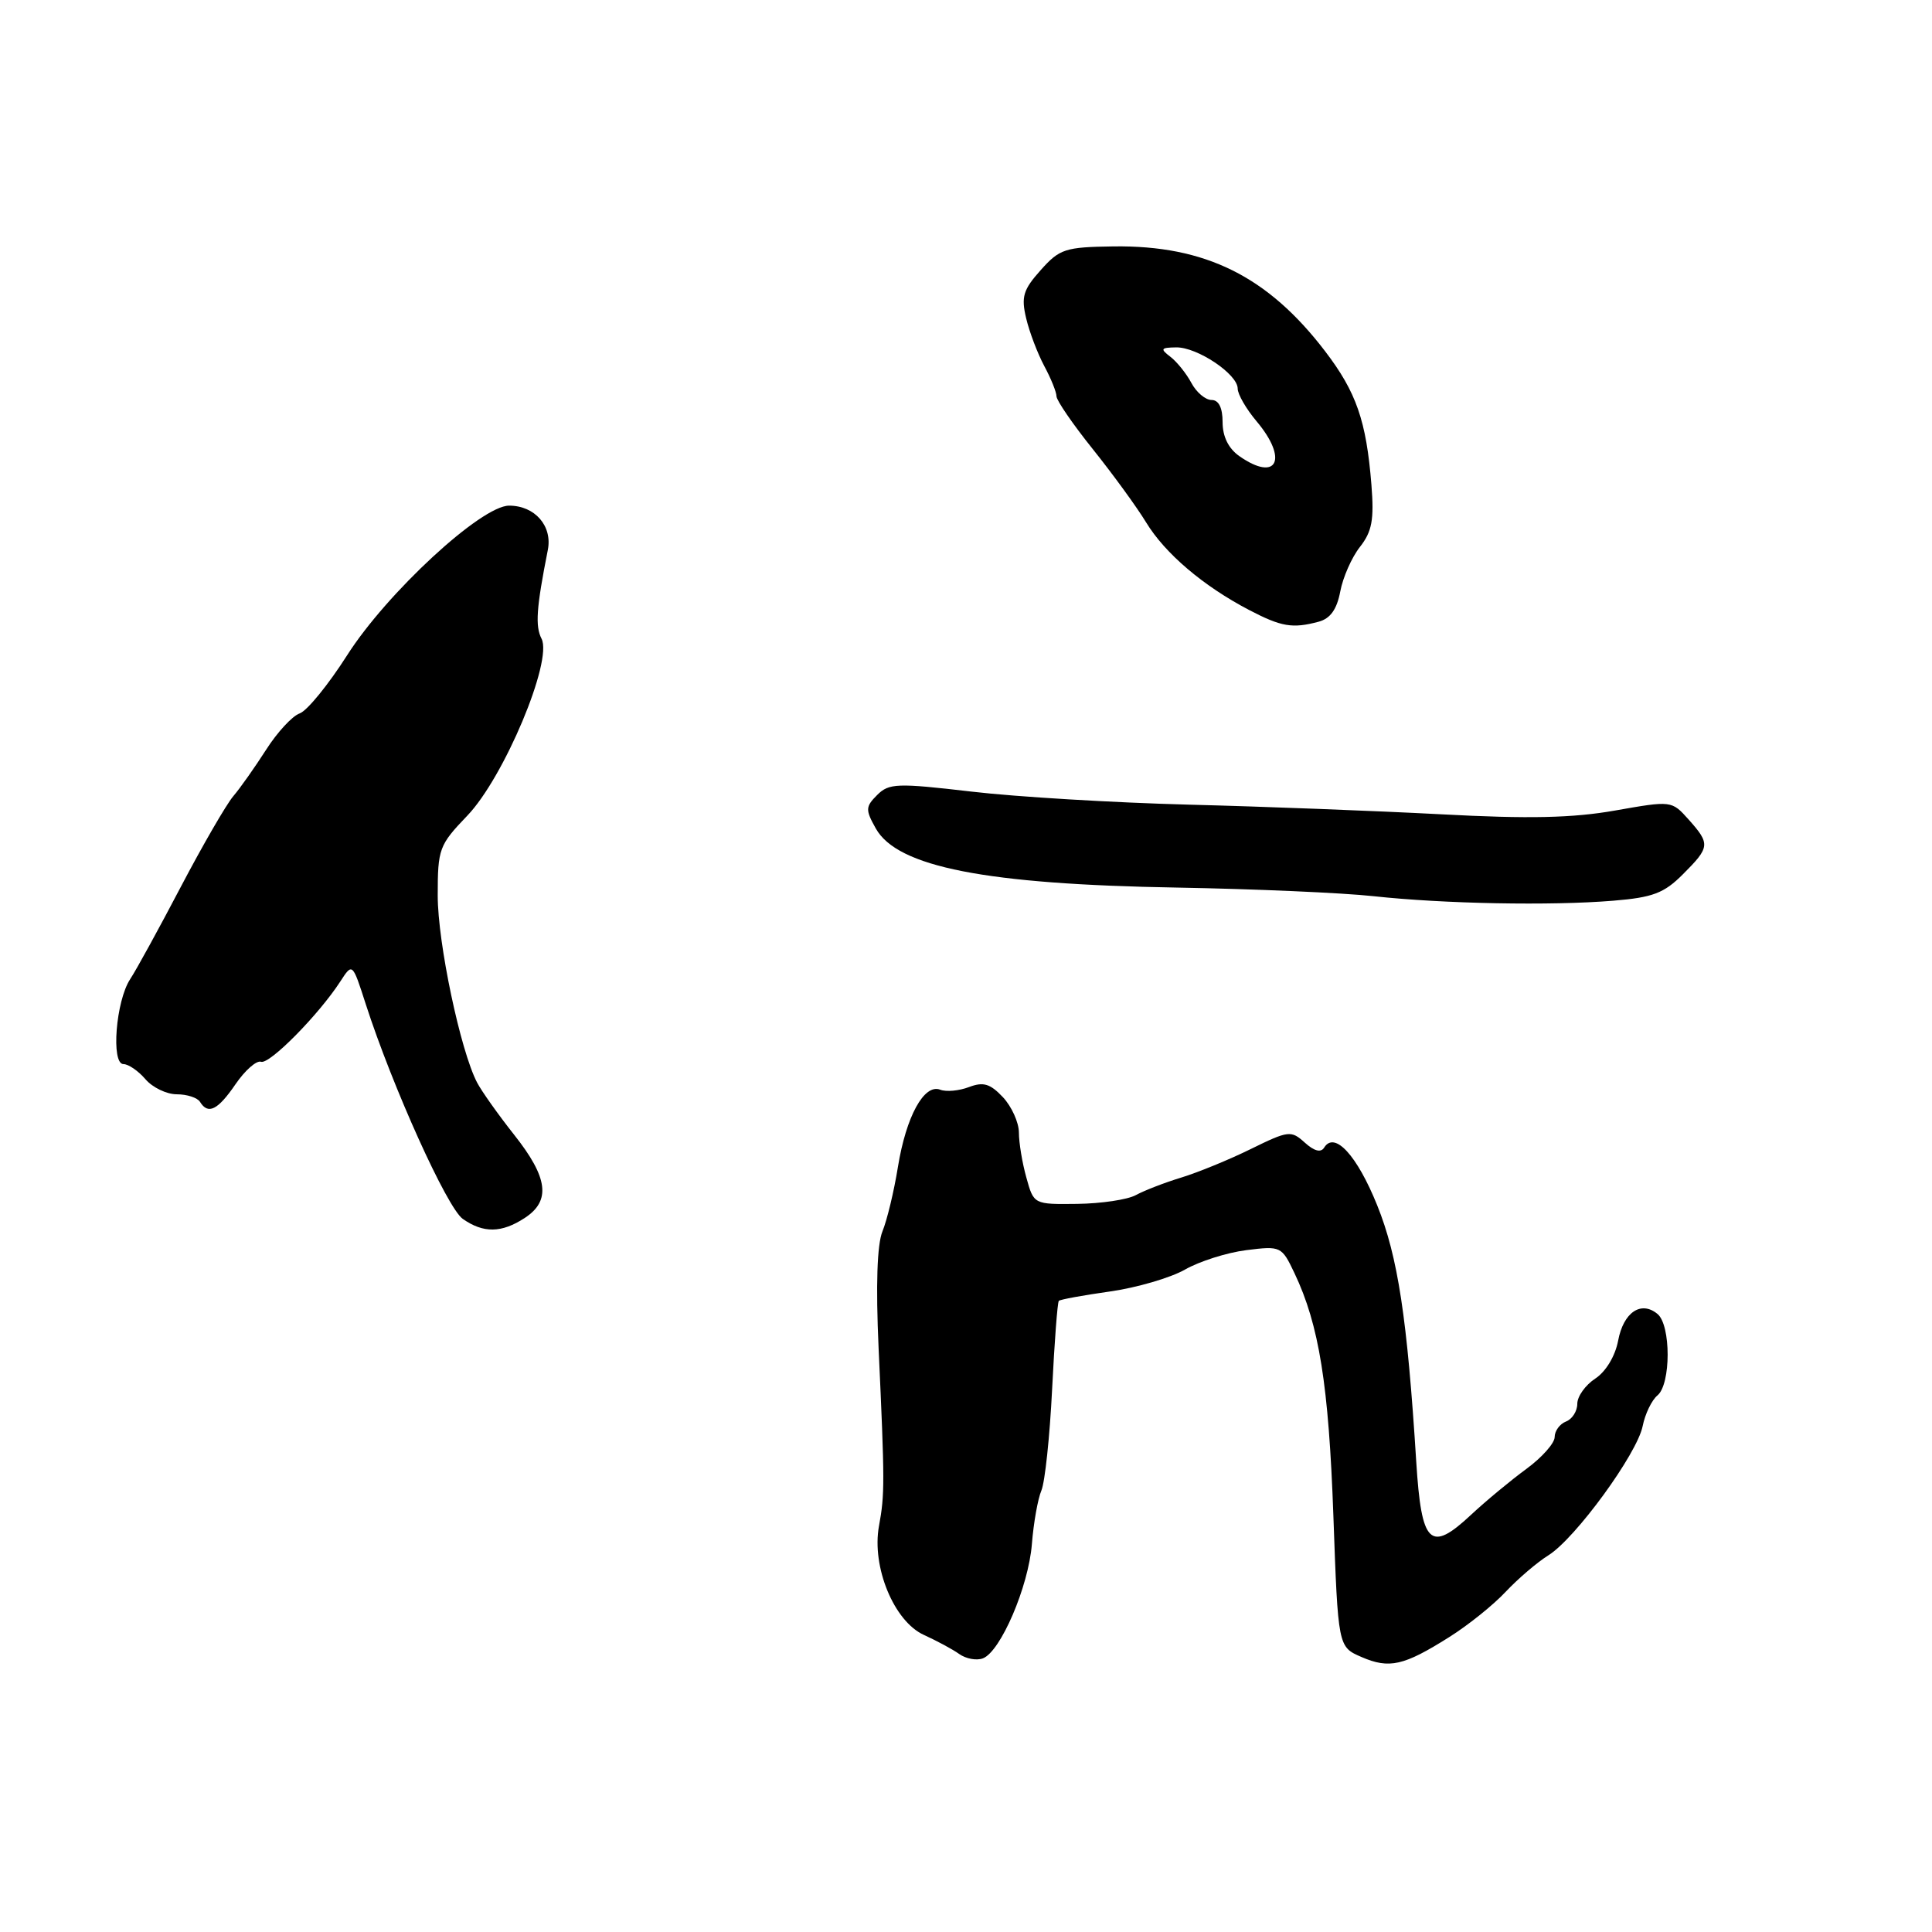 <?xml version="1.0" encoding="UTF-8" standalone="no"?>
<!DOCTYPE svg PUBLIC "-//W3C//DTD SVG 1.1//EN" "http://www.w3.org/Graphics/SVG/1.1/DTD/svg11.dtd" >
<svg xmlns="http://www.w3.org/2000/svg" xmlns:xlink="http://www.w3.org/1999/xlink" version="1.1" viewBox="0 0 256 256">
 <g >
 <path fill="currentColor"
d=" M 192.02 216.93 C 194.51 215.37 197.89 212.66 199.52 210.91 C 201.16 209.17 203.71 206.99 205.18 206.08 C 208.75 203.85 216.92 192.65 217.66 188.97 C 217.98 187.36 218.86 185.53 219.62 184.90 C 221.42 183.41 221.42 175.59 219.63 174.11 C 217.45 172.30 215.11 173.89 214.41 177.65 C 214.02 179.70 212.78 181.75 211.38 182.67 C 210.07 183.53 209.00 185.03 209.00 186.01 C 209.00 186.99 208.32 188.05 207.50 188.36 C 206.68 188.68 206.00 189.60 206.00 190.42 C 206.00 191.23 204.31 193.13 202.25 194.64 C 200.19 196.15 196.89 198.88 194.92 200.72 C 189.50 205.79 188.35 204.67 187.66 193.69 C 186.47 174.67 185.23 166.52 182.49 159.72 C 179.82 153.09 176.84 149.84 175.46 152.06 C 175.03 152.76 174.15 152.54 172.89 151.40 C 171.08 149.76 170.73 149.80 165.74 152.25 C 162.86 153.67 158.70 155.37 156.50 156.04 C 154.30 156.71 151.60 157.76 150.50 158.36 C 149.40 158.96 145.91 159.48 142.74 159.52 C 136.98 159.59 136.98 159.59 136.00 156.04 C 135.45 154.09 135.01 151.40 135.01 150.06 C 135.00 148.72 134.05 146.62 132.89 145.38 C 131.20 143.59 130.30 143.32 128.40 144.04 C 127.09 144.54 125.37 144.70 124.58 144.39 C 122.45 143.57 120.07 147.92 118.98 154.62 C 118.46 157.86 117.53 161.70 116.93 163.16 C 116.22 164.89 116.04 170.29 116.42 178.66 C 117.24 196.49 117.24 198.01 116.47 202.20 C 115.48 207.62 118.46 214.85 122.43 216.64 C 124.12 217.41 126.23 218.54 127.11 219.17 C 128.00 219.80 129.41 220.06 130.24 219.74 C 132.59 218.84 136.28 210.24 136.73 204.60 C 136.95 201.80 137.52 198.60 137.99 197.50 C 138.46 196.40 139.10 190.37 139.41 184.10 C 139.72 177.83 140.12 172.55 140.30 172.37 C 140.47 172.19 143.52 171.63 147.07 171.13 C 150.61 170.63 155.09 169.32 157.01 168.23 C 158.93 167.13 162.59 165.97 165.15 165.65 C 169.72 165.08 169.83 165.13 171.53 168.71 C 174.79 175.57 176.06 183.51 176.68 200.86 C 177.30 218.22 177.30 218.22 180.40 219.56 C 184.09 221.16 186.01 220.72 192.02 216.93 Z  M 69.54 161.38 C 73.01 159.11 72.63 156.05 68.14 150.38 C 66.02 147.70 63.81 144.58 63.22 143.45 C 61.01 139.23 58.00 124.94 58.00 118.66 C 58.00 112.46 58.18 111.98 61.92 108.08 C 66.77 103.03 73.26 87.58 71.76 84.64 C 70.90 82.96 71.07 80.55 72.59 72.87 C 73.22 69.69 70.87 67.00 67.46 67.00 C 63.77 67.00 51.27 78.55 46.00 86.82 C 43.52 90.71 40.70 94.18 39.71 94.53 C 38.73 94.87 36.73 97.04 35.27 99.33 C 33.80 101.62 31.85 104.40 30.91 105.50 C 29.98 106.60 26.86 111.99 23.97 117.49 C 21.09 122.98 18.07 128.50 17.25 129.74 C 15.35 132.63 14.69 141.00 16.36 141.00 C 17.02 141.00 18.33 141.90 19.27 143.00 C 20.21 144.10 22.08 145.00 23.43 145.00 C 24.78 145.00 26.16 145.45 26.50 146.00 C 27.57 147.74 28.86 147.10 31.21 143.66 C 32.47 141.82 33.99 140.48 34.59 140.69 C 35.71 141.07 42.23 134.47 45.10 130.04 C 46.70 127.57 46.70 127.57 48.46 133.04 C 52.01 144.03 59.25 160.06 61.32 161.51 C 64.06 163.43 66.47 163.39 69.54 161.38 Z  M 213.75 119.35 C 219.00 118.92 220.49 118.36 223.00 115.84 C 226.59 112.25 226.64 111.83 223.75 108.59 C 221.50 106.08 221.50 106.08 214.00 107.40 C 208.40 108.39 202.58 108.52 191.00 107.90 C 182.47 107.45 167.40 106.87 157.50 106.62 C 147.60 106.36 134.65 105.59 128.72 104.89 C 118.86 103.74 117.79 103.78 116.23 105.34 C 114.67 106.90 114.66 107.30 116.05 109.78 C 118.91 114.88 130.61 117.18 156.00 117.61 C 166.18 117.79 177.88 118.30 182.00 118.75 C 191.32 119.76 205.50 120.03 213.75 119.35 Z  M 174.73 82.38 C 176.28 81.96 177.14 80.75 177.59 78.38 C 177.94 76.51 179.11 73.85 180.20 72.47 C 181.80 70.43 182.09 68.88 181.72 64.23 C 181.04 55.76 179.72 51.96 175.59 46.55 C 168.00 36.61 159.70 32.49 147.56 32.65 C 141.14 32.74 140.41 32.97 137.90 35.79 C 135.58 38.38 135.29 39.33 135.97 42.17 C 136.40 44.00 137.49 46.85 138.37 48.50 C 139.26 50.15 139.99 51.96 139.99 52.51 C 140.00 53.07 142.16 56.22 144.80 59.51 C 147.44 62.81 150.62 67.17 151.86 69.21 C 154.37 73.34 159.44 77.65 165.50 80.82 C 169.79 83.06 171.25 83.31 174.73 82.38 Z  M 164.22 60.44 C 162.78 59.43 162.00 57.85 162.00 55.94 C 162.00 54.03 161.49 53.00 160.54 53.00 C 159.73 53.00 158.53 51.99 157.87 50.75 C 157.21 49.51 155.96 47.95 155.09 47.28 C 153.70 46.22 153.80 46.06 155.85 46.03 C 158.65 45.99 164.00 49.58 164.00 51.49 C 164.00 52.24 165.12 54.18 166.50 55.82 C 170.74 60.85 169.22 63.94 164.22 60.44 Z "/>
</g>
</svg>